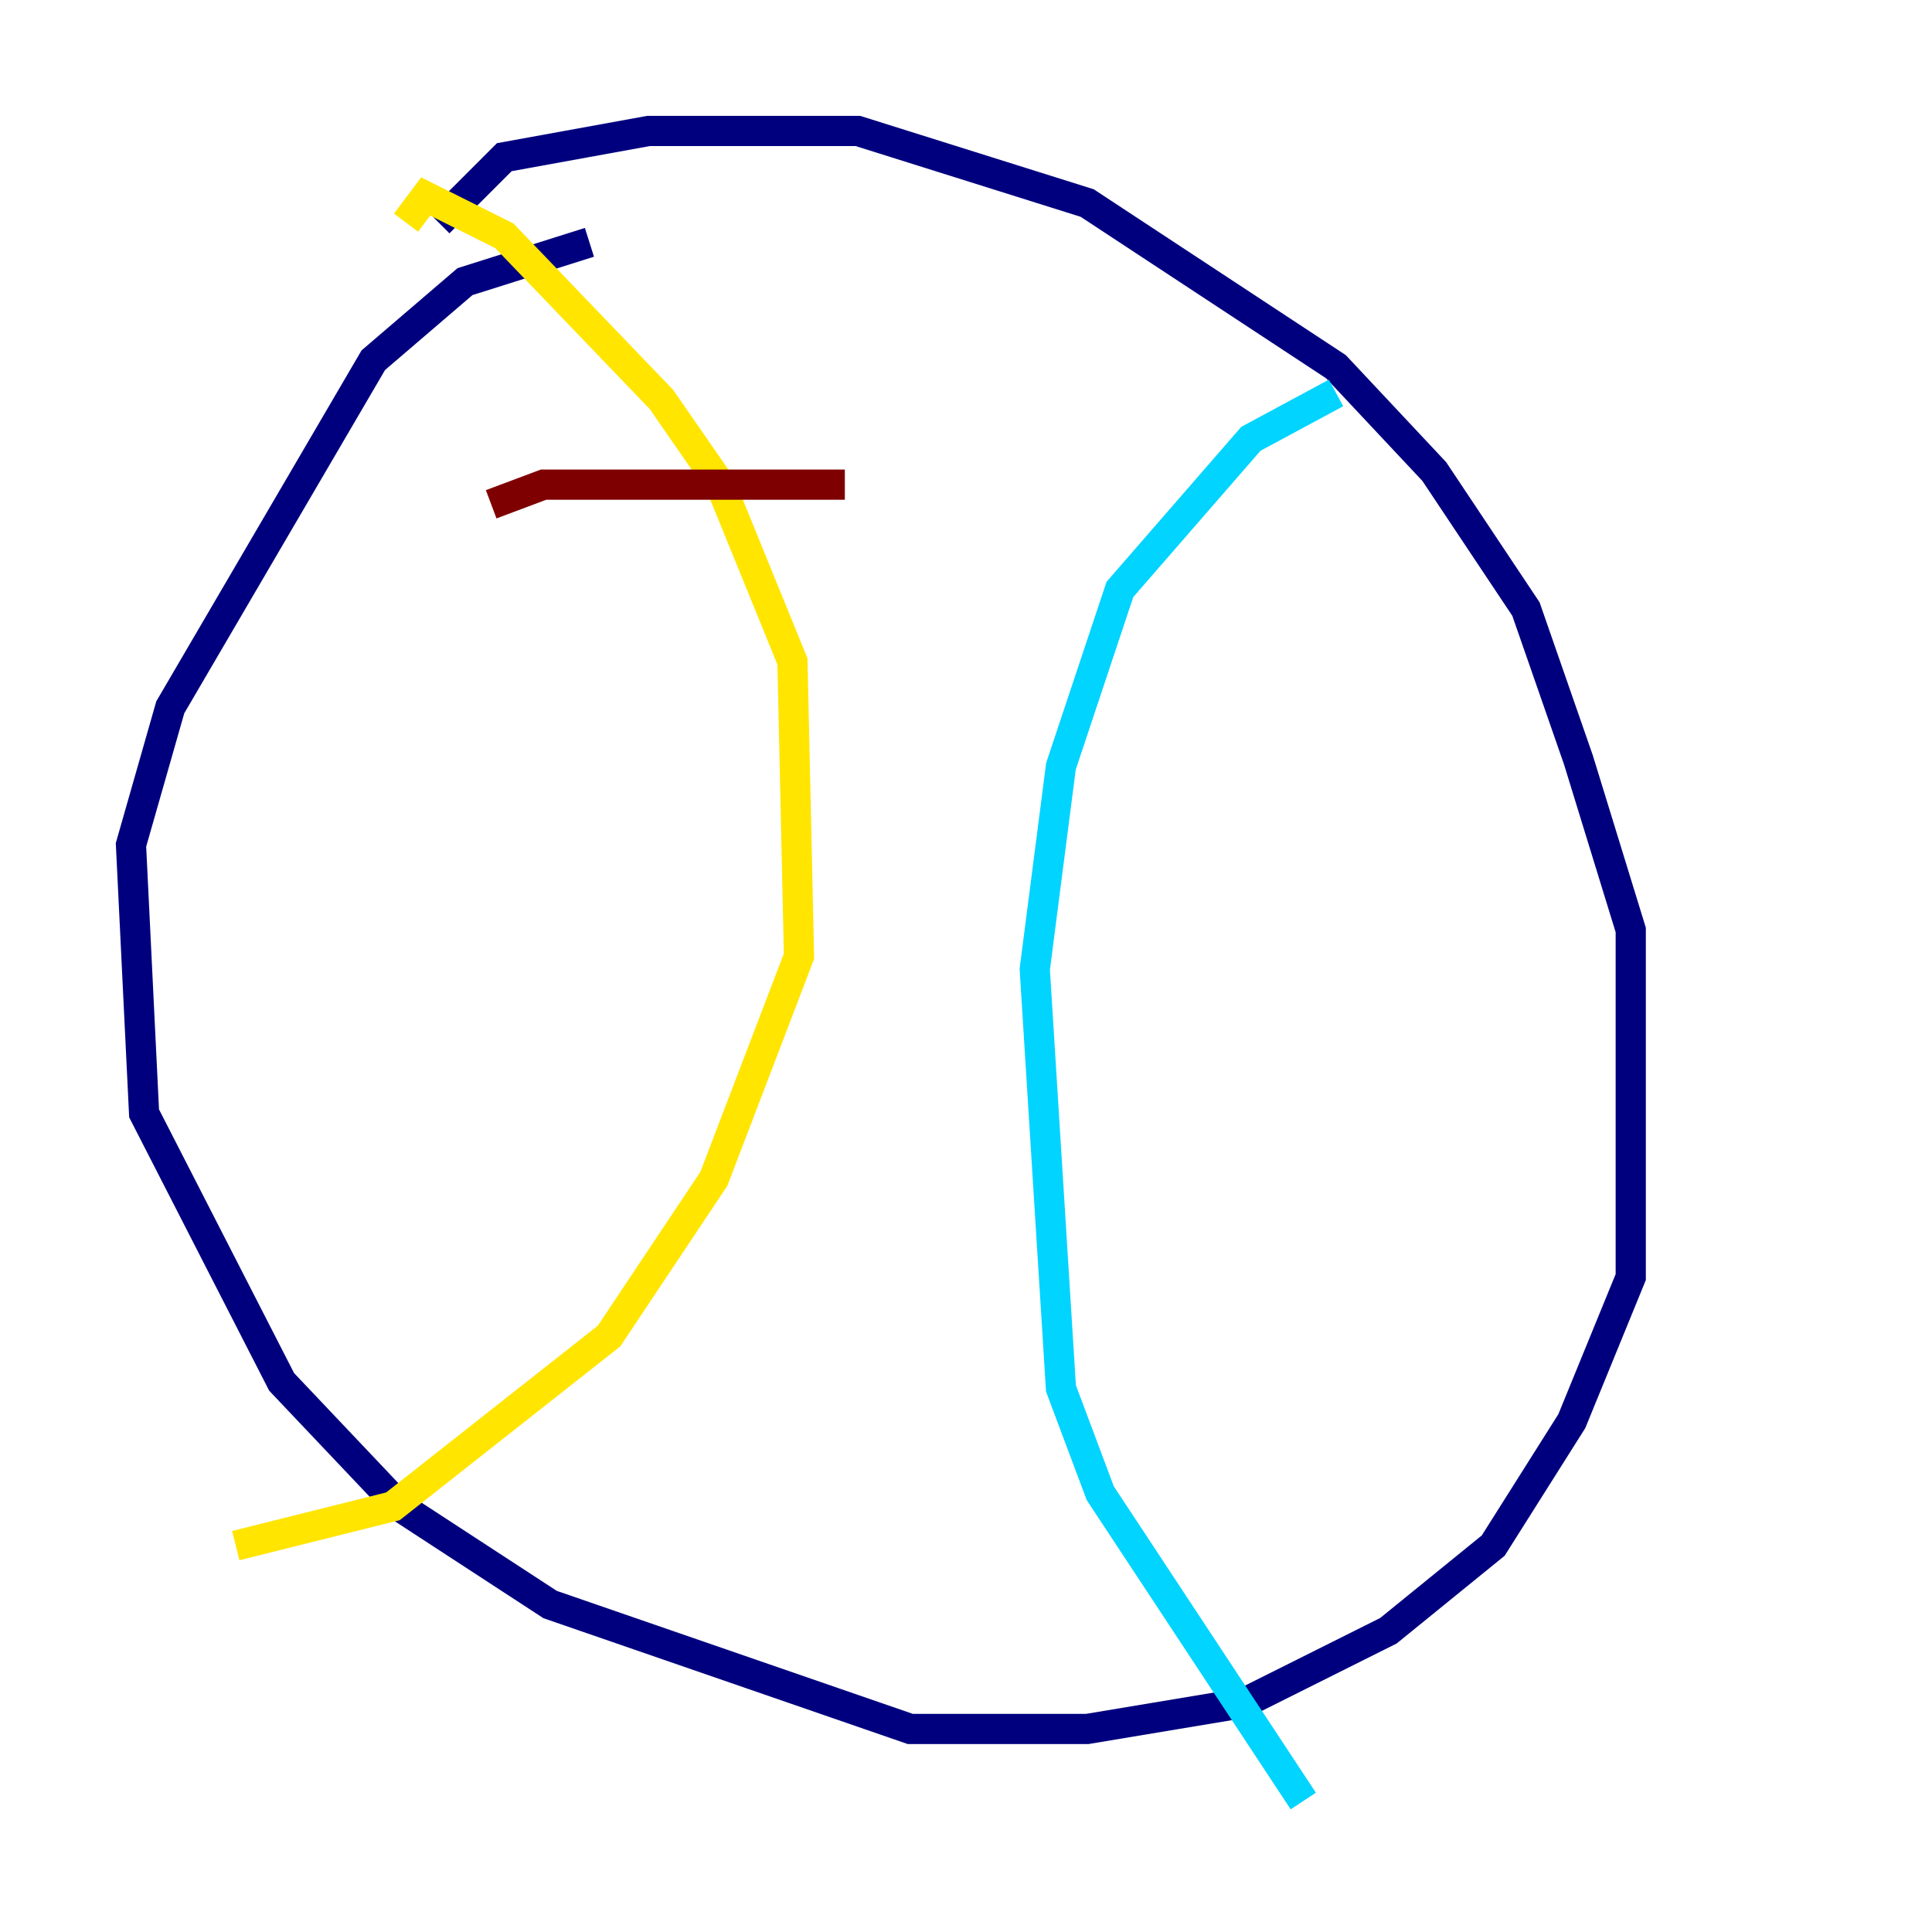 <?xml version="1.0" encoding="utf-8" ?>
<svg baseProfile="tiny" height="128" version="1.2" viewBox="0,0,128,128" width="128" xmlns="http://www.w3.org/2000/svg" xmlns:ev="http://www.w3.org/2001/xml-events" xmlns:xlink="http://www.w3.org/1999/xlink"><defs /><polyline fill="none" points="29.071,14.752 33.41,10.414 42.956,8.678 56.841,8.678 72.027,13.451 88.515,24.298 95.024,31.241 101.098,40.352 104.57,50.332 108.041,61.614 108.041,84.61 104.136,94.156 98.929,102.4 91.986,108.041 82.441,112.814 72.027,114.549 60.312,114.549 36.447,106.305 26.468,99.797 18.658,91.552 9.546,73.763 8.678,55.973 11.281,46.861 24.732,23.864 30.807,18.658 39.051,16.054" stroke="#00007f" stroke-width="2" /><polyline fill="none" points="88.515,26.034 82.875,29.071 74.197,39.051 70.291,50.766 68.556,64.217 70.291,91.986 72.895,98.929 86.346,119.322" stroke="#00d4ff" stroke-width="2" /><polyline fill="none" points="26.902,14.752 28.203,13.017 33.41,15.62 43.824,26.468 47.729,32.108 52.502,43.824 52.936,63.349 47.295,78.102 40.352,88.515 26.034,99.797 15.62,102.4" stroke="#ffe500" stroke-width="2" /><polyline fill="none" points="55.973,32.108 36.014,32.108 32.542,33.41" stroke="#7f0000" stroke-width="2" /></svg>